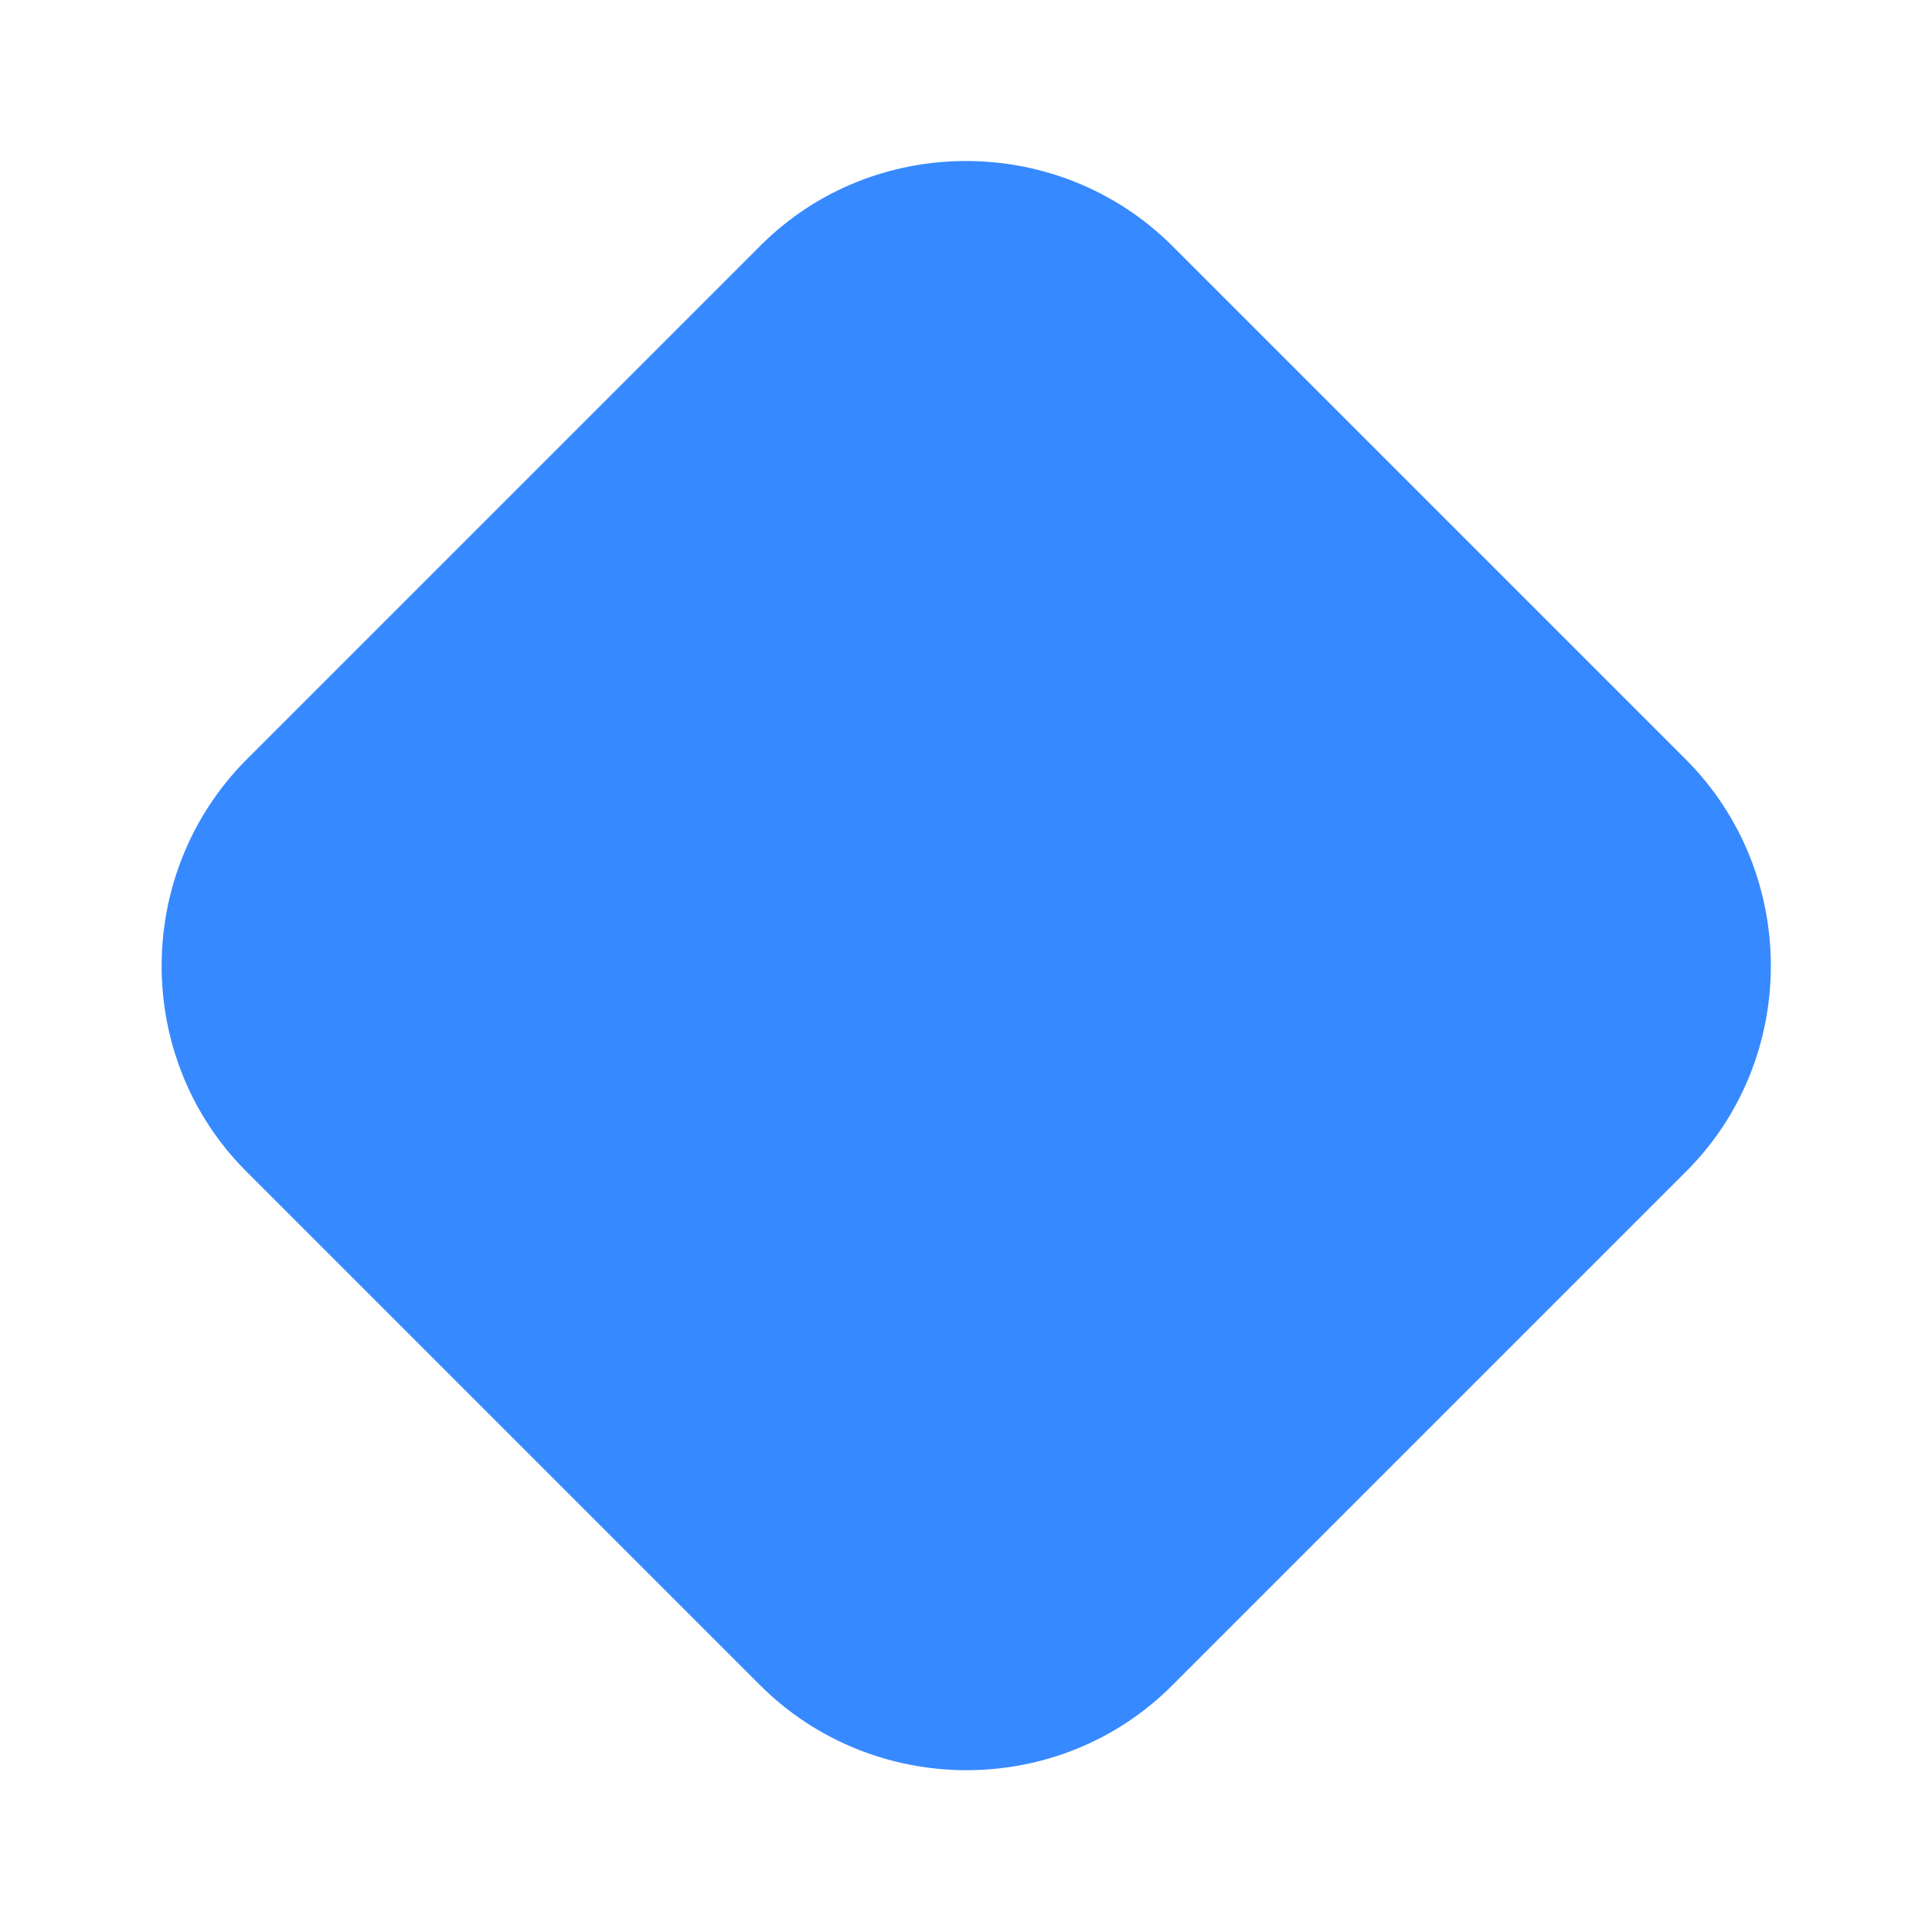 <svg width="12" height="12" viewBox="0 0 12 12" fill="none" xmlns="http://www.w3.org/2000/svg">
<path d="M10.474 7.275L7.279 10.47C6.579 11.17 5.429 11.17 4.724 10.47L1.529 7.275C0.829 6.575 0.829 5.425 1.529 4.72L4.724 1.525C5.424 0.825 6.574 0.825 7.279 1.525L10.474 4.72C11.174 5.425 11.174 6.575 10.474 7.275Z" fill="#3789FF"/>
</svg>
